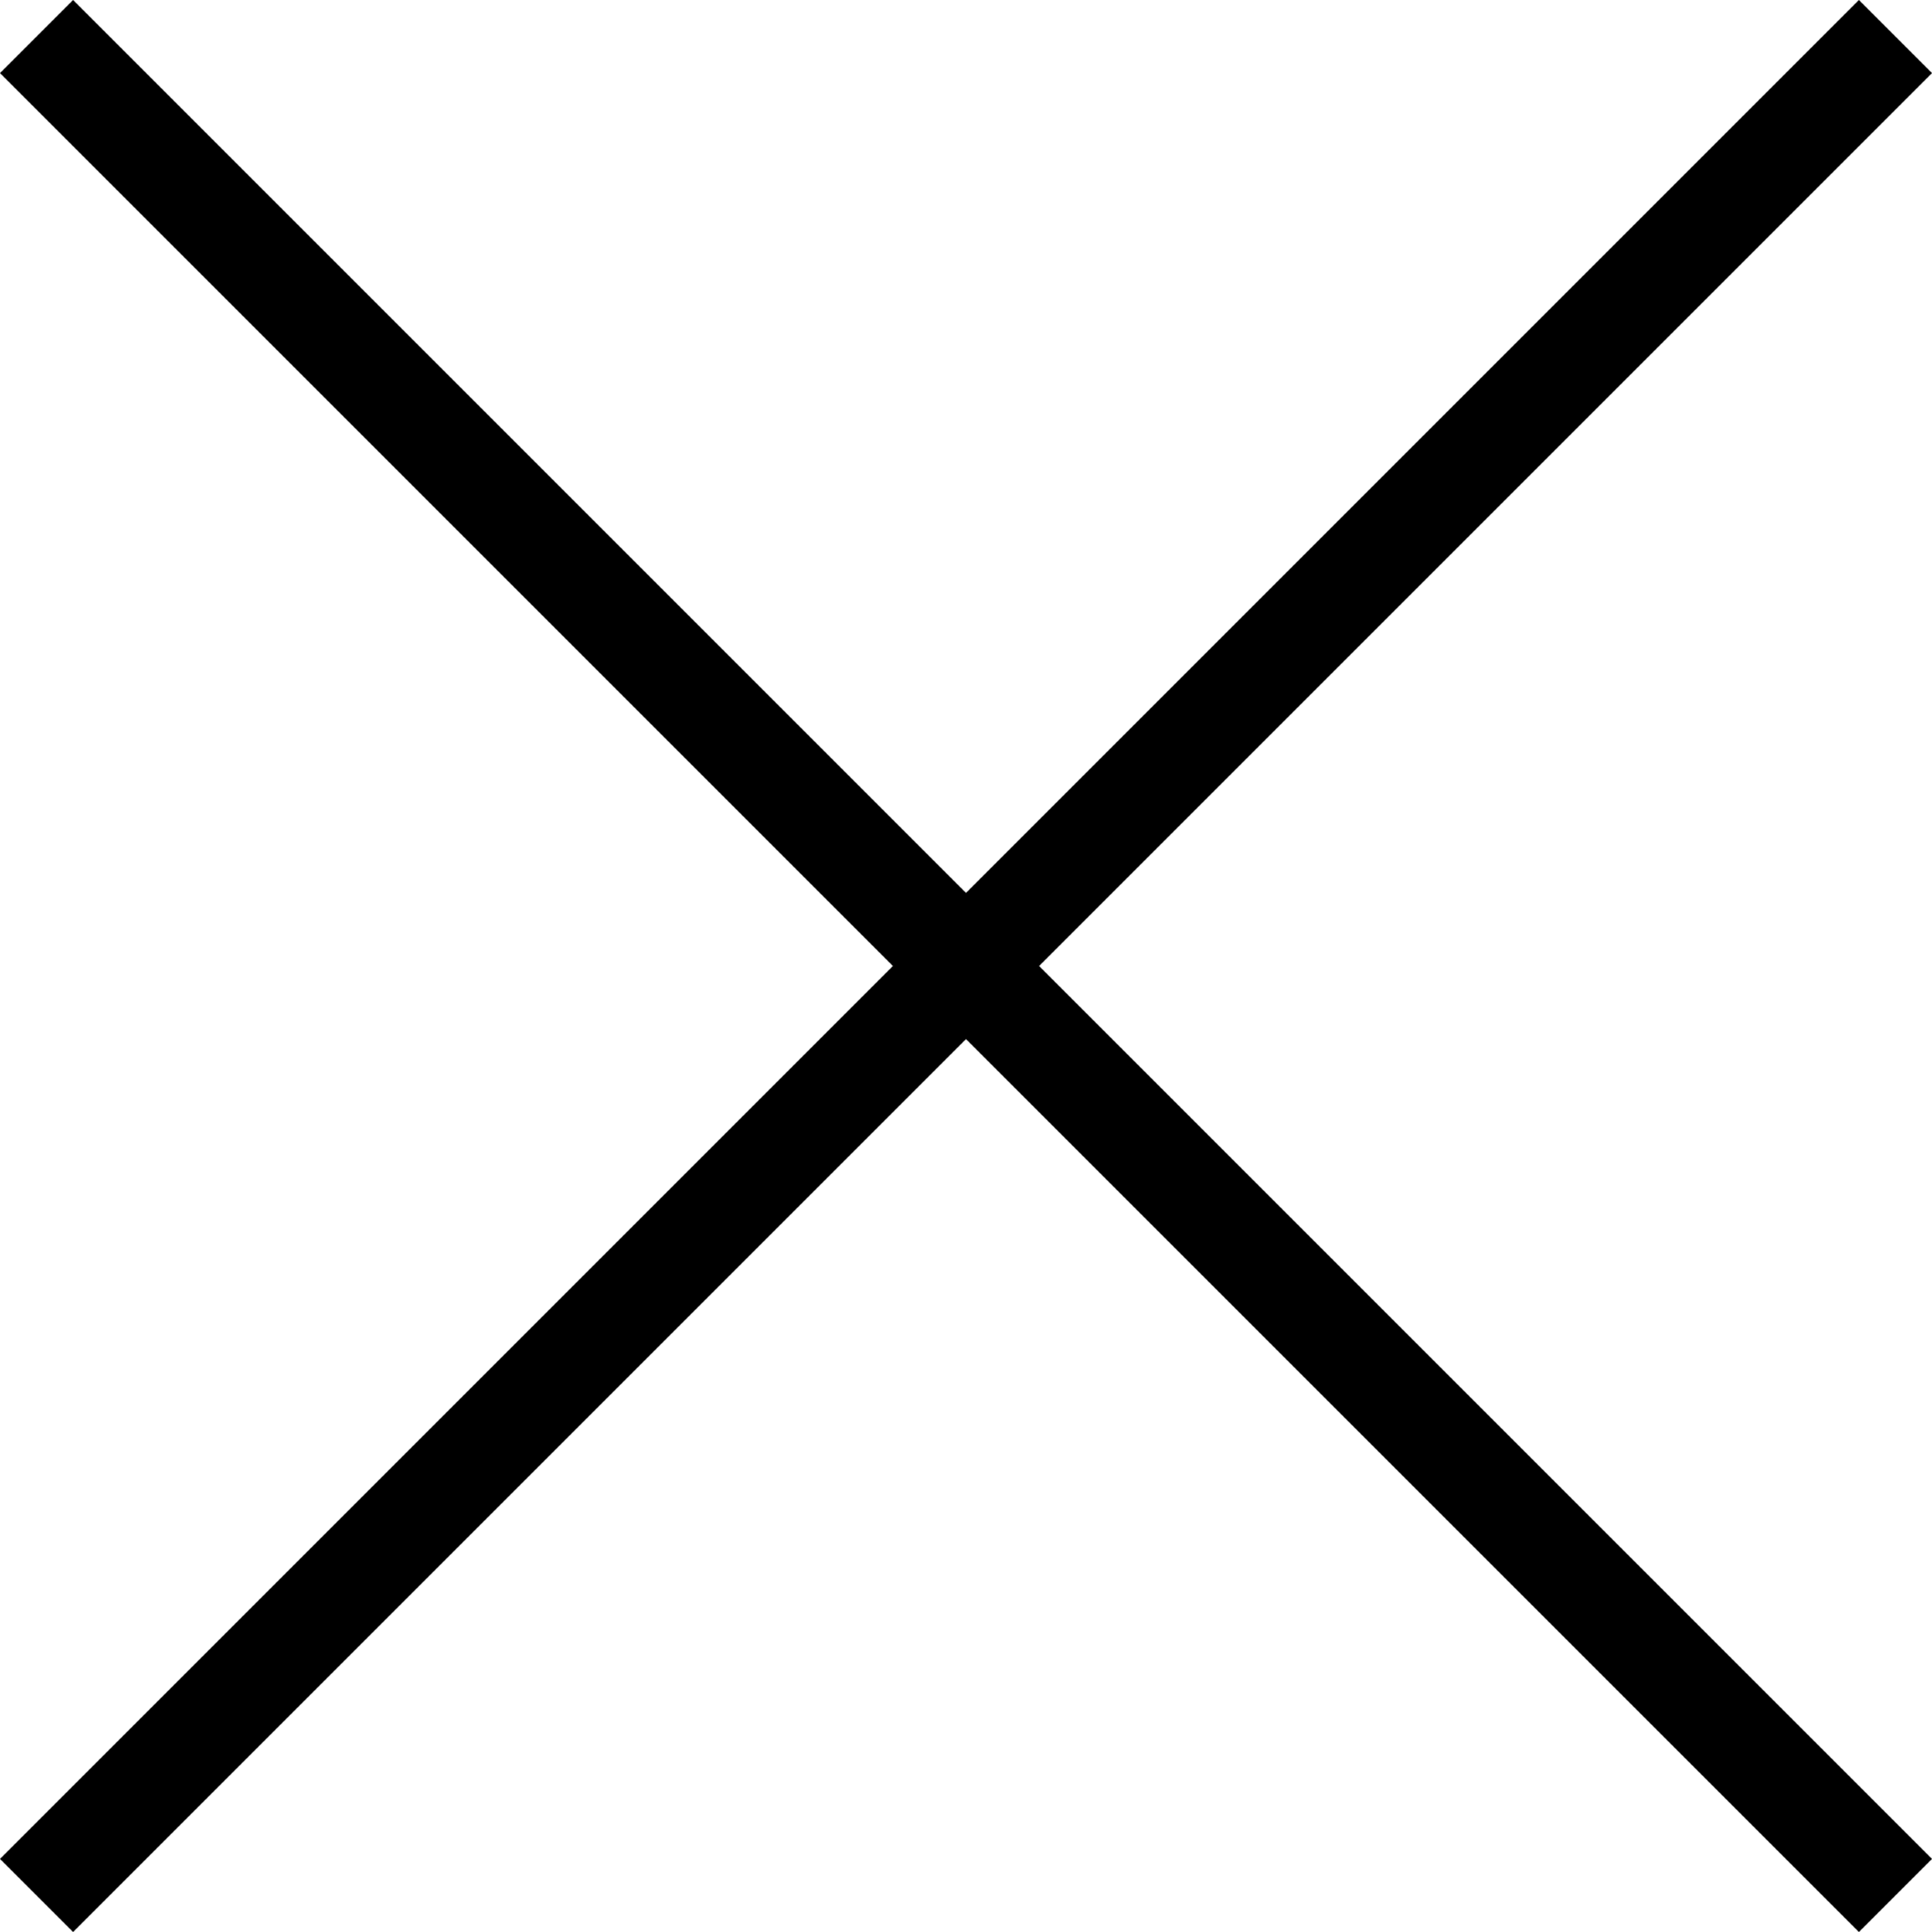 <?xml version="1.0" encoding="utf-8"?>
<!-- Generator: Adobe Illustrator 18.0.0, SVG Export Plug-In . SVG Version: 6.00 Build 0)  -->
<!DOCTYPE svg PUBLIC "-//W3C//DTD SVG 1.1//EN" "http://www.w3.org/Graphics/SVG/1.1/DTD/svg11.dtd">
<svg version="1.1" id="Layer_1" xmlns="http://www.w3.org/2000/svg" xmlns:xlink="http://www.w3.org/1999/xlink" x="0px" y="0px"
	 width="37px" height="37px" viewBox="0 0 37 37" enable-background="new 0 0 37 37" xml:space="preserve">
<g>
	<g>
		<polygon fill-rule="evenodd" clip-rule="evenodd" points="37,1.4 35.6,0 18.5,17.1 1.4,0 0,1.4 17.1,18.5 0,35.6 1.4,37 
			18.5,19.9 35.6,37 37,35.6 19.9,18.5 		"/>
	</g>
</g>
</svg>
